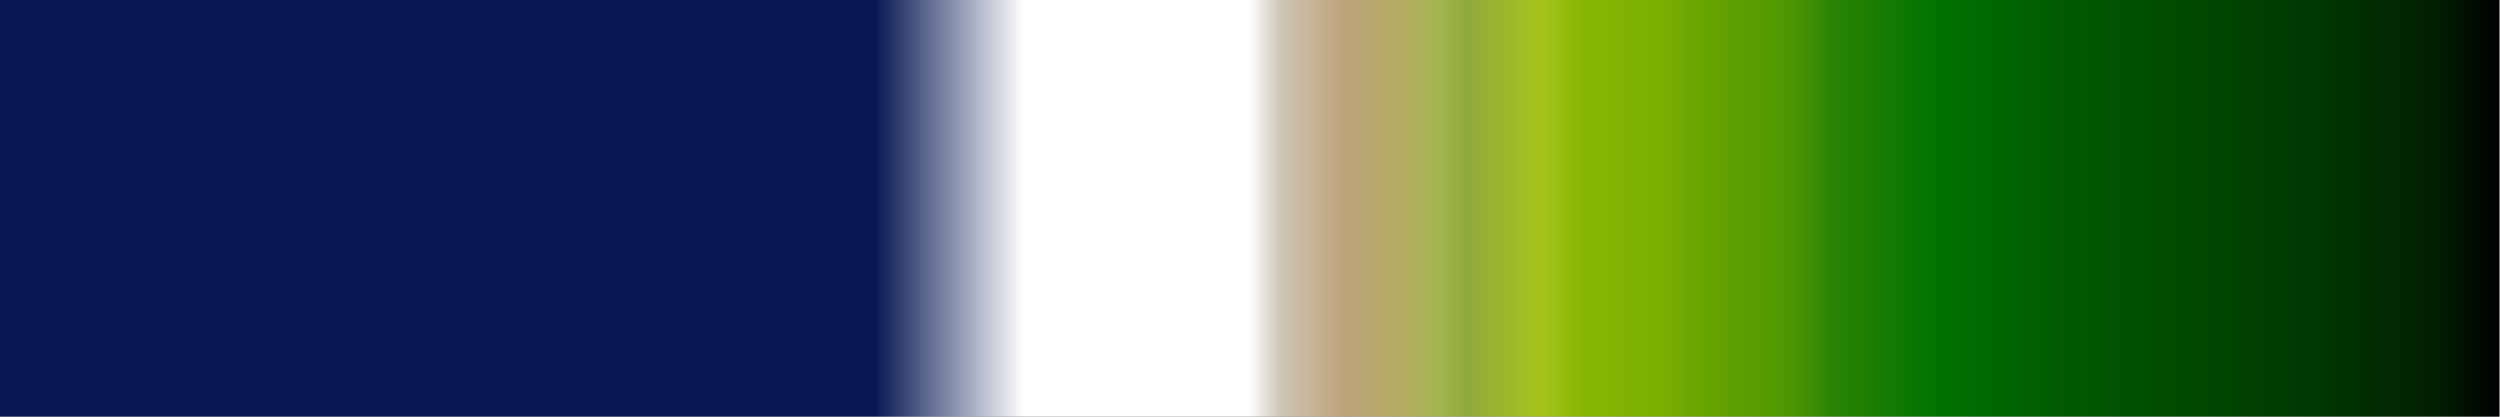 <?xml version="1.0" encoding="UTF-8" standalone="no"?>
<svg
   version="1.1"
   width="300"
   height="50"
   viewBox="0 0 300 50"
   id="svg53"
   sodipodi:docname="grass_ndvi.svg"
   inkscape:version="1.1.2 (76b9e6a115, 2022-02-25)"
   xmlns:inkscape="http://www.inkscape.org/namespaces/inkscape"
   xmlns:sodipodi="http://sodipodi.sourceforge.net/DTD/sodipodi-0.dtd"
   xmlns="http://www.w3.org/2000/svg"
   xmlns:svg="http://www.w3.org/2000/svg">
  <rect x="0" y="0" width="300" height="50" fill="#808080" stroke="none"/>
  <defs
     id="defs57" />
  <sodipodi:namedview
     id="namedview55"
     pagecolor="#ffffff"
     bordercolor="#666666"
     borderopacity="1.0"
     inkscape:pageshadow="2"
     inkscape:pageopacity="0.0"
     inkscape:pagecheckerboard="0"
     showgrid="false"
     inkscape:zoom="3.8433333"
     inkscape:cx="186.6869"
     inkscape:cy="26.539462"
     inkscape:window-width="1366"
     inkscape:window-height="698"
     inkscape:window-x="0"
     inkscape:window-y="34"
     inkscape:window-maximized="1"
     inkscape:current-layer="svg53" />
  <g
     id="g49"
     style="stroke:none"
     transform="matrix(1.027,0,0,1.351,-4.11,-5.405)">
    <defs
       id="defs45">
      <linearGradient
         id="ndvi"
         gradientUnits="userSpaceOnUse"
         spreadMethod="pad"
         x1="1.424"
         x2="105.366"
         y1="11.237"
         y2="11.237"
         gradientTransform="scale(2.809,0.356)">
        <stop
           offset="0.00%"
           stop-color="rgb(5,24,82)"
           stop-opacity="1"
           id="stop2" />
        <stop
           offset="35.00%"
           stop-color="rgb(5,24,82)"
           stop-opacity="1"
           id="stop4" />
        <stop
           offset="41.00%"
           stop-color="rgb(255,255,255)"
           stop-opacity="1"
           id="stop6" />
        <stop
           offset="50.00%"
           stop-color="rgb(255,255,255)"
           stop-opacity="1"
           id="stop8" />
        <stop
           offset="51.25%"
           stop-color="rgb(206,197,180)"
           stop-opacity="1"
           id="stop10" />
        <stop
           offset="53.75%"
           stop-color="rgb(191,163,124)"
           stop-opacity="1"
           id="stop12" />
        <stop
           offset="56.25%"
           stop-color="rgb(179,174,96)"
           stop-opacity="1"
           id="stop14" />
        <stop
           offset="57.50%"
           stop-color="rgb(163,181,80)"
           stop-opacity="1"
           id="stop16" />
        <stop
           offset="58.75%"
           stop-color="rgb(144,170,60)"
           stop-opacity="1"
           id="stop18" />
        <stop
           offset="61.65%"
           stop-color="rgb(166,195,29)"
           stop-opacity="1"
           id="stop20" />
        <stop
           offset="63.30%"
           stop-color="rgb(135,183,3)"
           stop-opacity="1"
           id="stop22" />
        <stop
           offset="66.65%"
           stop-color="rgb(121,175,1)"
           stop-opacity="1"
           id="stop24" />
        <stop
           offset="68.30%"
           stop-color="rgb(101,163,0)"
           stop-opacity="1"
           id="stop26" />
        <stop
           offset="71.65%"
           stop-color="rgb(78,151,0)"
           stop-opacity="1"
           id="stop28" />
        <stop
           offset="73.30%"
           stop-color="rgb(43,132,4)"
           stop-opacity="1"
           id="stop30" />
        <stop
           offset="77.50%"
           stop-color="rgb(0,114,0)"
           stop-opacity="1"
           id="stop32" />
        <stop
           offset="82.50%"
           stop-color="rgb(0,90,1)"
           stop-opacity="1"
           id="stop34" />
        <stop
           offset="87.50%"
           stop-color="rgb(0,73,0)"
           stop-opacity="1"
           id="stop36" />
        <stop
           offset="92.50%"
           stop-color="rgb(0,56,0)"
           stop-opacity="1"
           id="stop38" />
        <stop
           offset="97.50%"
           stop-color="rgb(0,31,0)"
           stop-opacity="1"
           id="stop40" />
        <stop
           offset="100.00%"
           stop-color="rgb(0,0,0)"
           stop-opacity="1"
           id="stop42" />
      </linearGradient>
    </defs>
    <rect
       fill="url(#ndvi)"
       x="4"
       y="4"
       width="292"
       height="37"
       stroke="black"
       stroke-width="1"
       id="rect47"
       style="fill:url(#ndvi);stroke:none" />
  </g>
</svg>
